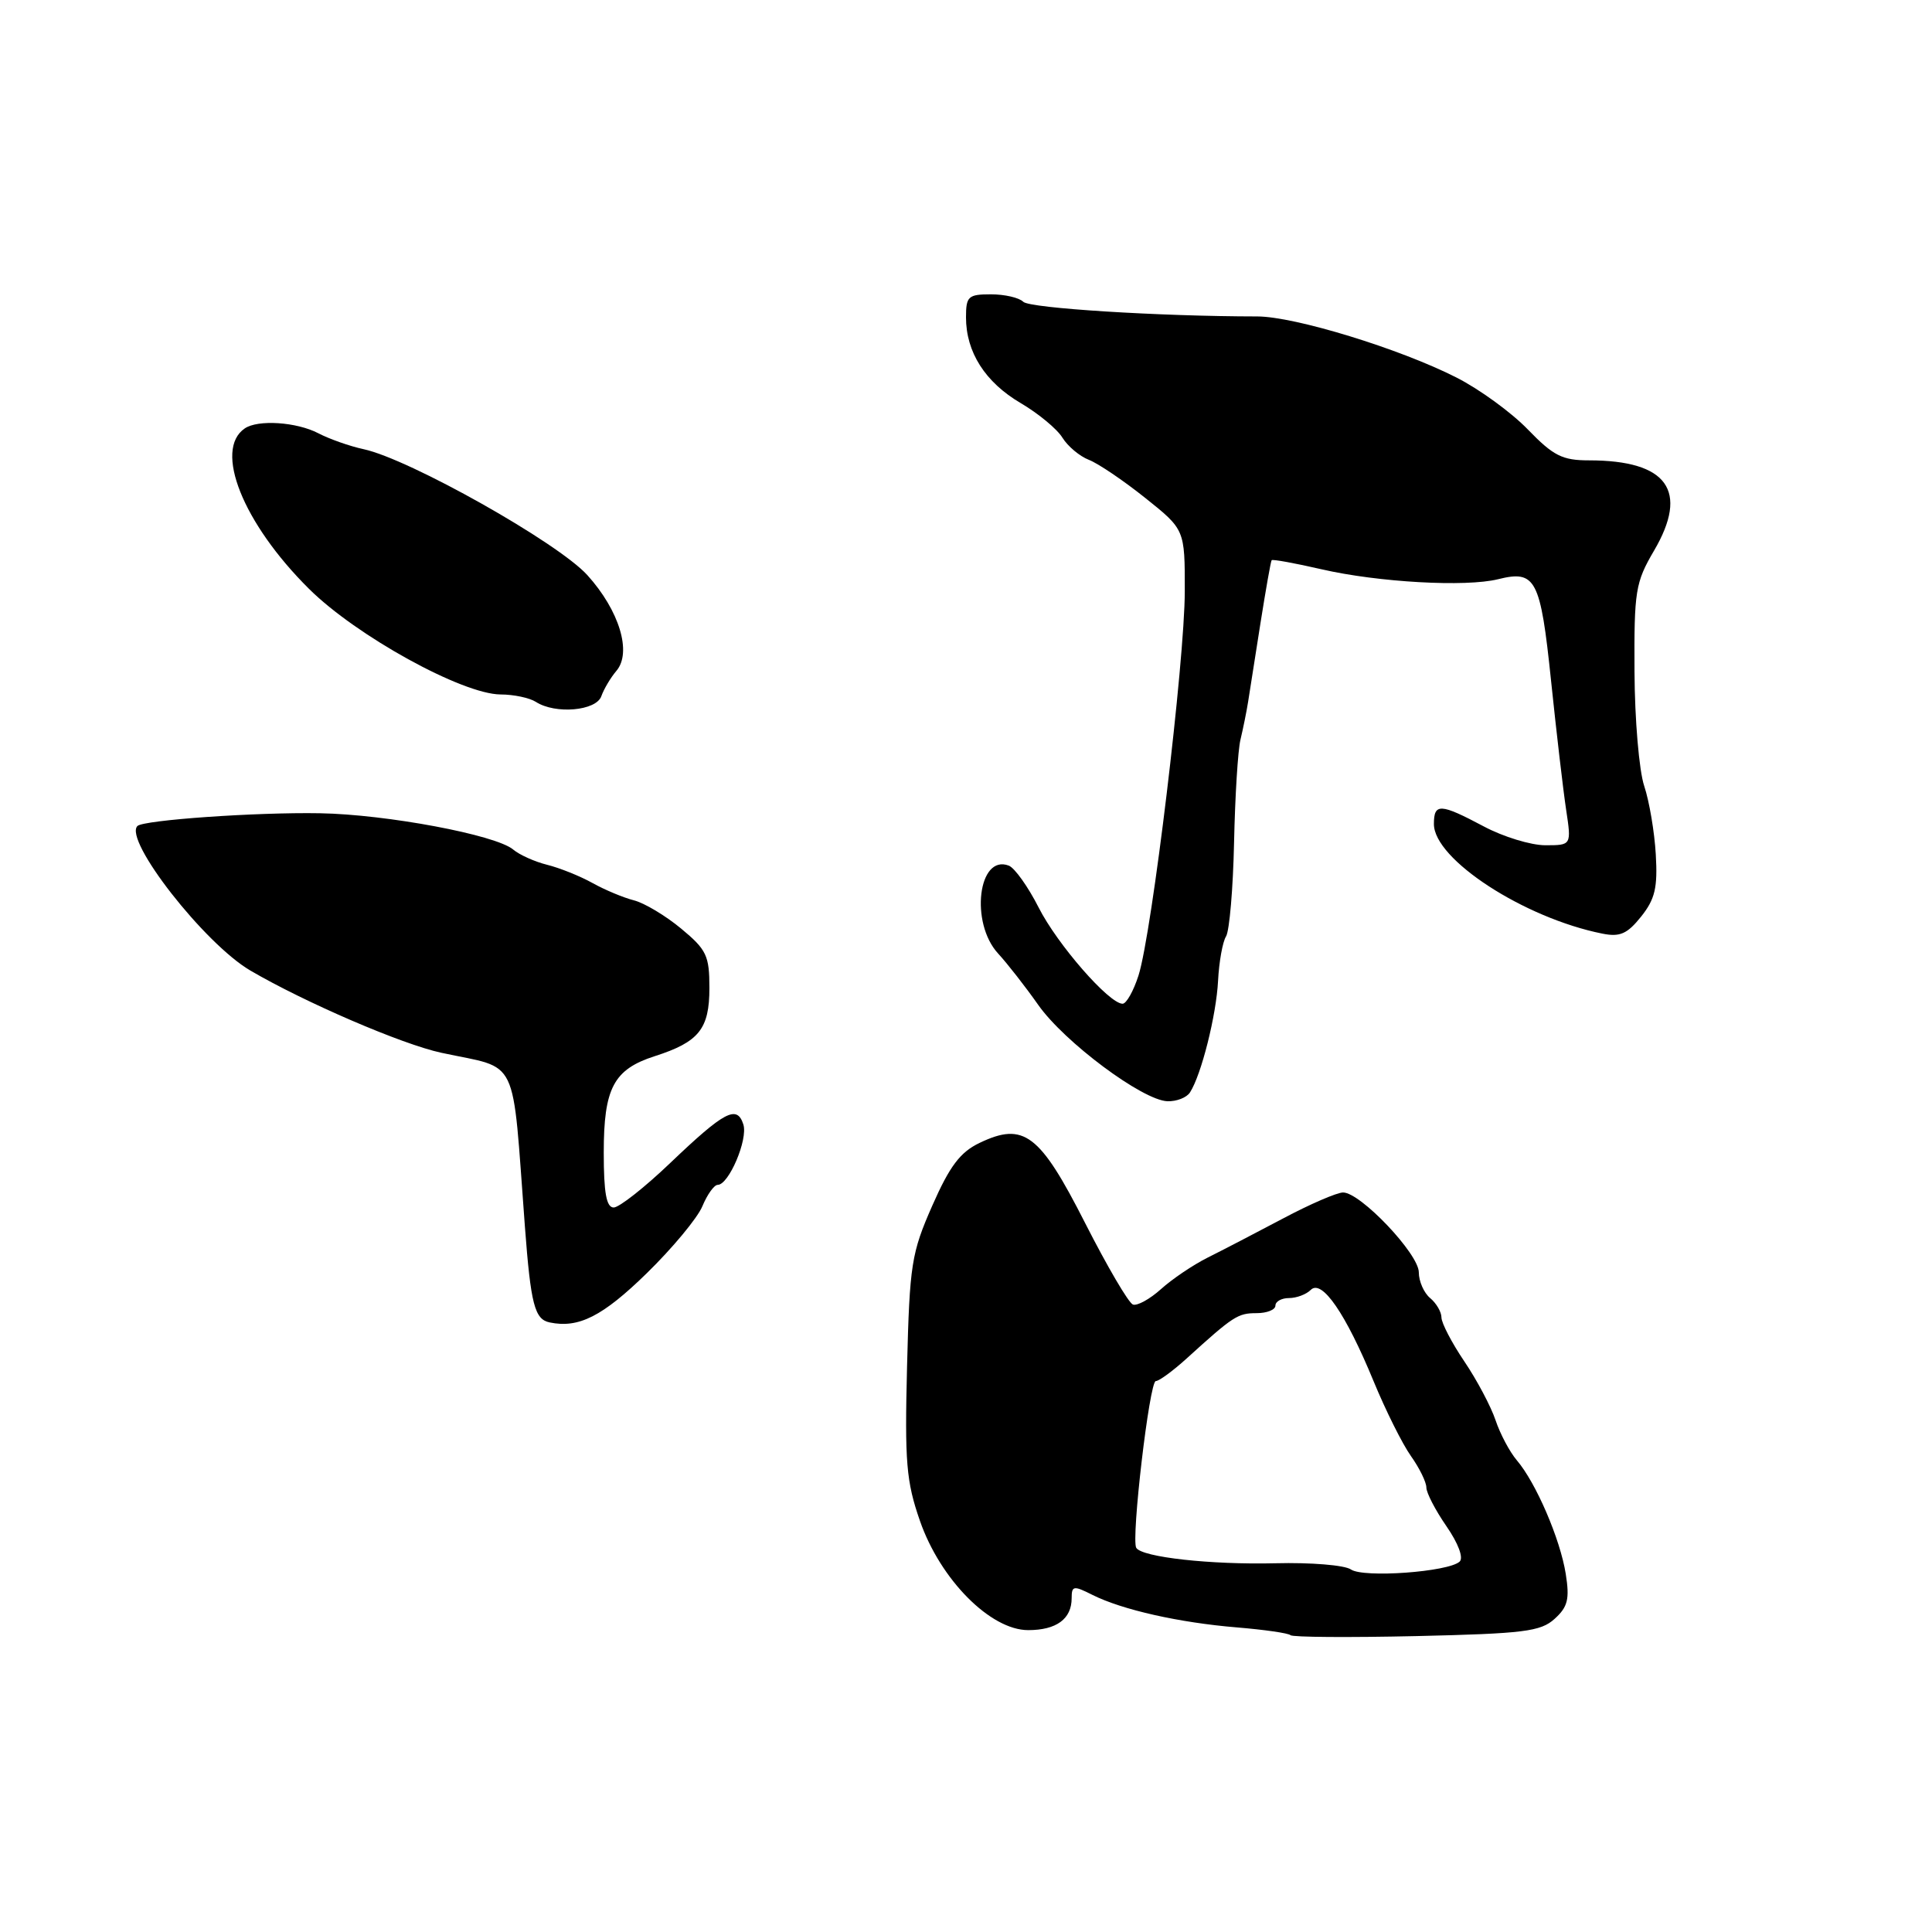 <?xml version="1.0" encoding="UTF-8" standalone="no"?>
<!DOCTYPE svg PUBLIC "-//W3C//DTD SVG 1.1//EN" "http://www.w3.org/Graphics/SVG/1.1/DTD/svg11.dtd" >
<svg xmlns="http://www.w3.org/2000/svg" xmlns:xlink="http://www.w3.org/1999/xlink" version="1.1" viewBox="0 0 256 256">
 <g >
 <path fill="currentColor"
d=" M 205.99 214.51 C 207.74 212.93 208.00 211.89 207.47 208.55 C 206.74 203.94 203.52 196.46 200.99 193.50 C 200.05 192.40 198.78 190.01 198.17 188.19 C 197.56 186.37 195.70 182.86 194.03 180.39 C 192.36 177.92 191.00 175.30 191.00 174.57 C 191.00 173.84 190.32 172.68 189.50 172.00 C 188.68 171.32 188.00 169.78 188.00 168.59 C 188.00 166.15 180.26 158.00 177.96 158.01 C 177.16 158.01 173.57 159.56 170.00 161.46 C 166.43 163.35 161.93 165.69 160.00 166.65 C 158.07 167.62 155.30 169.49 153.83 170.82 C 152.36 172.14 150.69 173.06 150.12 172.86 C 149.55 172.66 146.71 167.81 143.79 162.07 C 137.78 150.24 135.67 148.63 129.80 151.44 C 127.23 152.67 125.84 154.51 123.53 159.76 C 120.77 166.03 120.53 167.52 120.19 181.03 C 119.87 193.75 120.08 196.30 121.90 201.53 C 124.60 209.30 131.24 216.00 136.24 216.00 C 139.98 216.00 142.00 214.52 142.00 211.77 C 142.00 210.11 142.25 210.07 144.75 211.33 C 148.70 213.31 156.26 215.01 163.89 215.64 C 167.52 215.94 170.72 216.40 171.00 216.67 C 171.27 216.94 178.78 216.99 187.69 216.79 C 201.91 216.46 204.14 216.19 205.99 214.51 Z  M 85.70 168.71 C 89.11 165.38 92.43 161.38 93.07 159.83 C 93.72 158.27 94.63 157.00 95.10 157.00 C 96.57 157.00 99.13 150.99 98.50 149.00 C 97.66 146.36 96.00 147.24 88.80 154.11 C 85.41 157.35 82.04 160.00 81.32 160.00 C 80.35 160.00 80.00 158.07 80.00 152.72 C 80.00 144.18 81.31 141.70 86.75 139.95 C 92.62 138.07 94.00 136.34 94.00 130.92 C 94.00 126.62 93.63 125.84 90.25 123.04 C 88.19 121.33 85.38 119.65 84.00 119.30 C 82.62 118.95 80.15 117.92 78.50 117.00 C 76.85 116.08 74.15 115.00 72.50 114.59 C 70.85 114.18 68.83 113.27 68.00 112.57 C 65.71 110.63 51.22 107.91 42.39 107.76 C 33.93 107.61 19.01 108.66 18.21 109.45 C 16.36 111.30 27.09 125.04 33.17 128.60 C 40.40 132.83 53.27 138.38 58.49 139.50 C 68.93 141.75 67.81 139.42 69.55 162.50 C 70.33 172.86 70.84 174.82 72.84 175.23 C 76.68 176.03 79.85 174.42 85.70 168.71 Z  M 157.68 144.75 C 159.19 142.41 161.17 134.51 161.40 129.95 C 161.53 127.45 162.00 124.80 162.46 124.07 C 162.91 123.33 163.39 117.73 163.52 111.62 C 163.65 105.50 164.03 99.38 164.37 98.00 C 164.70 96.62 165.16 94.38 165.38 93.00 C 165.60 91.62 166.34 86.90 167.03 82.50 C 167.73 78.10 168.38 74.38 168.50 74.23 C 168.61 74.08 171.58 74.62 175.10 75.43 C 182.60 77.16 194.23 77.81 198.50 76.75 C 203.49 75.51 204.12 76.70 205.52 90.17 C 206.23 97.00 207.13 104.71 207.52 107.29 C 208.23 112.00 208.23 112.00 204.76 112.00 C 202.86 112.00 199.18 110.88 196.60 109.50 C 190.84 106.44 190.00 106.40 190.00 109.19 C 190.00 113.87 201.95 121.64 212.32 123.71 C 214.65 124.18 215.62 123.75 217.46 121.45 C 219.30 119.14 219.66 117.62 219.40 113.21 C 219.23 110.24 218.54 106.17 217.87 104.16 C 217.19 102.15 216.61 95.33 216.58 89.00 C 216.52 78.30 216.70 77.18 219.16 72.98 C 223.83 65.02 220.95 61.00 210.55 61.00 C 207.01 61.00 205.83 60.40 202.45 56.91 C 200.28 54.66 196.03 51.57 193.00 50.03 C 185.47 46.20 171.57 41.94 166.60 41.93 C 153.60 41.92 136.44 40.84 135.59 39.99 C 135.04 39.44 133.12 39.00 131.30 39.00 C 128.29 39.00 128.00 39.27 128.00 42.05 C 128.00 46.66 130.54 50.65 135.26 53.42 C 137.59 54.79 140.08 56.85 140.78 58.00 C 141.49 59.14 143.06 60.46 144.28 60.93 C 145.50 61.40 148.86 63.67 151.75 65.98 C 157.00 70.17 157.00 70.17 156.99 78.34 C 156.98 87.65 152.65 123.61 150.86 129.25 C 150.20 131.31 149.25 133.00 148.75 133.00 C 146.96 133.00 140.10 125.14 137.62 120.24 C 136.23 117.50 134.45 115.00 133.67 114.70 C 129.62 113.15 128.51 122.27 132.25 126.34 C 133.49 127.69 135.88 130.75 137.56 133.14 C 141.03 138.08 151.39 145.80 154.69 145.92 C 155.90 145.96 157.24 145.44 157.68 144.75 Z  M 79.68 92.25 C 80.02 91.29 80.92 89.78 81.67 88.90 C 83.76 86.46 82.07 80.90 77.82 76.20 C 73.91 71.89 54.24 60.82 48.18 59.52 C 46.36 59.13 43.66 58.18 42.18 57.41 C 39.30 55.91 34.17 55.57 32.43 56.77 C 28.29 59.60 32.19 69.34 40.94 78.02 C 47.22 84.26 61.26 91.99 66.33 92.02 C 68.07 92.02 70.17 92.47 71.00 93.00 C 73.58 94.67 78.99 94.20 79.68 92.25 Z  M 179.00 207.96 C 178.18 207.39 173.68 207.02 169.00 207.14 C 160.44 207.35 151.33 206.34 150.56 205.10 C 149.86 203.96 152.31 183.00 153.15 183.00 C 153.58 183.00 155.41 181.66 157.22 180.02 C 163.43 174.38 164.01 174.00 166.50 174.00 C 167.88 174.00 169.00 173.55 169.00 173.00 C 169.00 172.45 169.81 172.00 170.80 172.00 C 171.79 172.00 173.08 171.52 173.68 170.92 C 175.15 169.45 178.30 174.02 182.00 183.00 C 183.60 186.89 185.84 191.37 186.96 192.94 C 188.08 194.52 189.00 196.39 189.00 197.10 C 189.00 197.81 190.20 200.12 191.66 202.23 C 193.22 204.49 193.95 206.42 193.41 206.92 C 191.92 208.29 180.66 209.11 179.00 207.96 Z "/>
</g>
</svg>